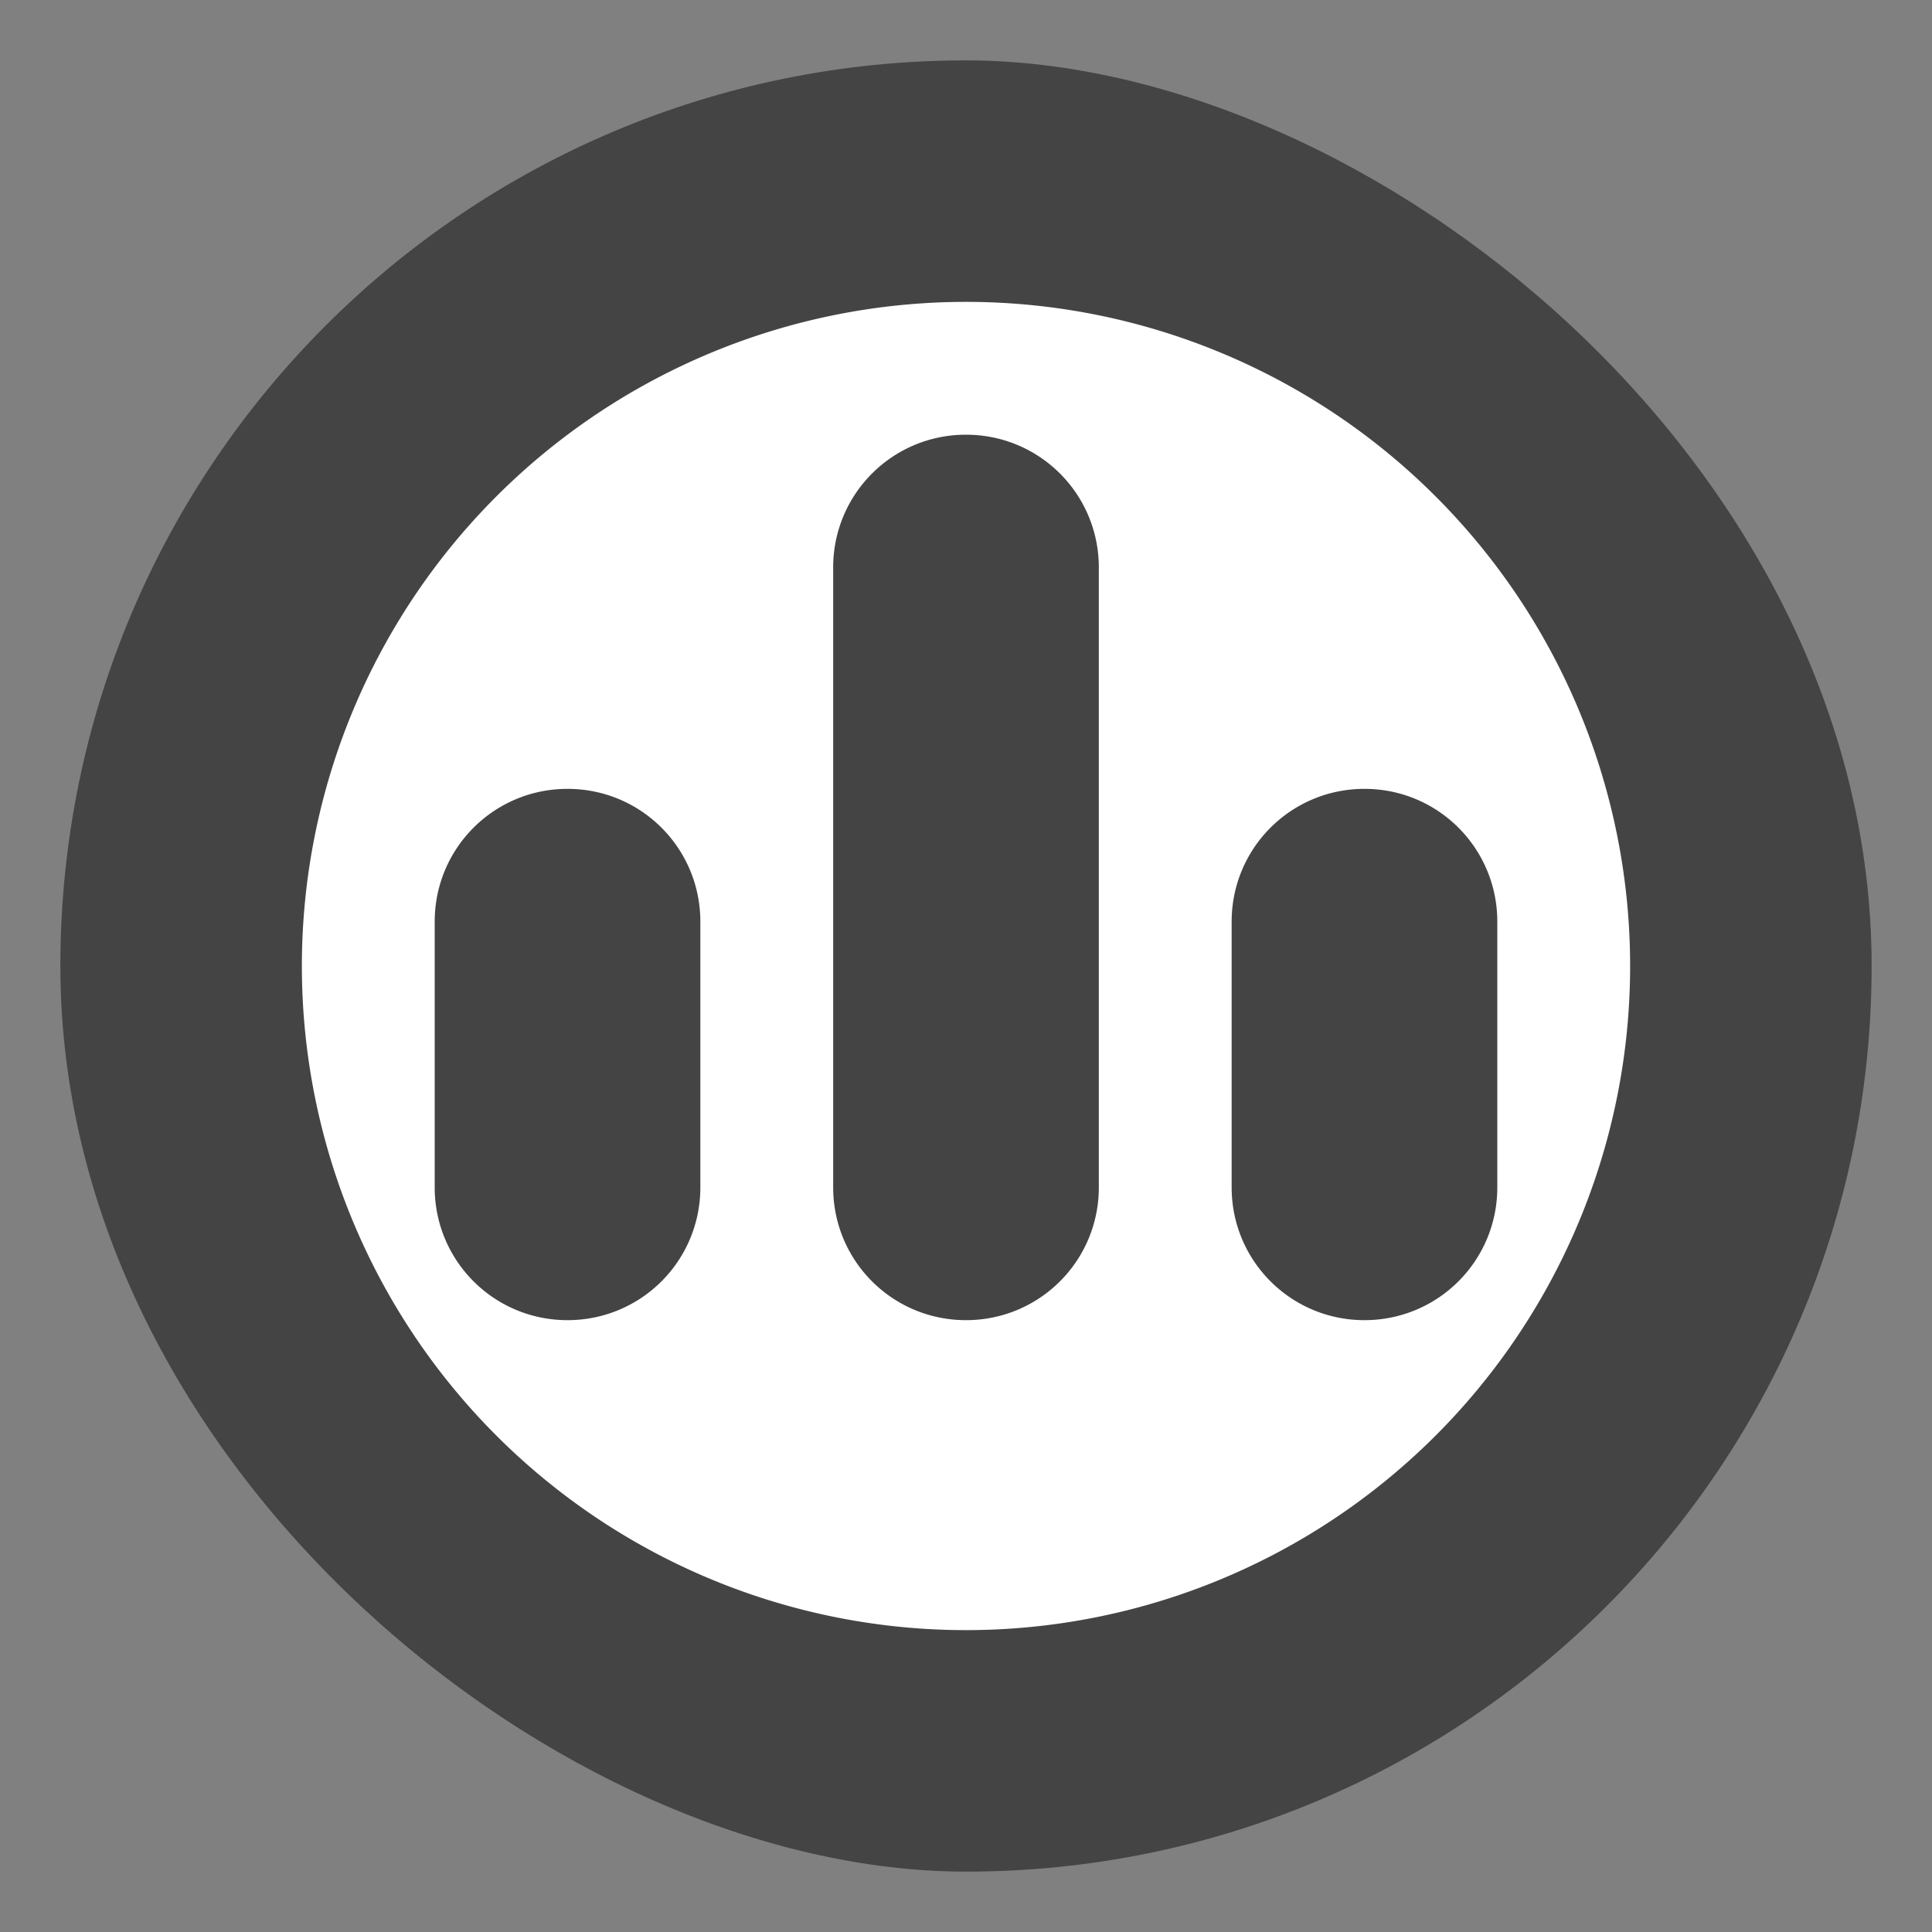 <?xml version="1.0" encoding="UTF-8" standalone="no"?>
<svg
   xmlns:dc="http://purl.org/dc/elements/1.1/"
   xmlns:cc="http://creativecommons.org/ns#"
   xmlns:rdf="http://www.w3.org/1999/02/22-rdf-syntax-ns#"
   xmlns:svg="http://www.w3.org/2000/svg"
   xmlns="http://www.w3.org/2000/svg"
   xmlns:sodipodi="http://sodipodi.sourceforge.net/DTD/sodipodi-0.dtd"
   xmlns:inkscape="http://www.inkscape.org/namespaces/inkscape"
   height="16"
   width="16"
   version="1"
   id="svg12"
   sodipodi:docname="amarok_magnatune.svg"
   inkscape:version="0.92.4 (5da689c313, 2019-01-14)">
  <rect width="100%" height="100%" fill="#808080" stroke="none"/>
  <defs
     id="defs16" />
  <sodipodi:namedview
     pagecolor="#ffffff"
     bordercolor="#666666"
     borderopacity="1"
     objecttolerance="10"
     gridtolerance="10"
     guidetolerance="10"
     inkscape:pageopacity="0"
     inkscape:pageshadow="2"
     inkscape:window-width="1362"
     inkscape:window-height="695"
     id="namedview14"
     showgrid="true"
     inkscape:zoom="21.458334"
     inkscape:cx="13.709258"
     inkscape:cy="11.859585"
     inkscape:window-x="0"
     inkscape:window-y="0"
     inkscape:window-maximized="1"
     inkscape:current-layer="svg12">
    <inkscape:grid
       type="xygrid"
       id="grid816" />
  </sodipodi:namedview>
  <rect
     transform="matrix(0,-1,-1,0,0,0)"
     rx="7.5"
     ry="7.5"
     height="15"
     width="15"
     y="-15.5"
     x="-15.5"
     id="rect2"
     style="fill:#444444;fill-opacity:1;stroke-width:0.375" />
  <path
     d="M 8,2.5 A 5.5,5.5 0 0 0 2.5,8 5.5,5.5 0 0 0 8,13.5 5.5,5.5 0 0 0 13.5,8 5.5,5.5 0 0 0 8,2.5 Z m 0,1.1 c 0.609,0 1.1,0.491 1.1,1.1 v 5.133 c 0,0.609 -0.491,1.1 -1.1,1.1 -0.609,0 -1.1,-0.491 -1.1,-1.1 V 4.7 C 6.9,4.091 7.391,3.6 8,3.6 Z M 4.7,6.533 c 0.609,0 1.1,0.491 1.1,1.1 v 2.2 c 0,0.609 -0.491,1.1 -1.1,1.1 -0.609,0 -1.1,-0.491 -1.1,-1.1 v -2.2 c 0,-0.609 0.491,-1.1 1.1,-1.1 z m 6.6,0 c 0.609,0 1.1,0.491 1.1,1.1 v 2.2 c 0,0.609 -0.491,1.1 -1.1,1.1 -0.609,0 -1.1,-0.491 -1.1,-1.1 v -2.2 c 0,-0.609 0.491,-1.1 1.1,-1.1 z"
     id="path10"
     inkscape:connector-curvature="0"
     style="fill:#ffffff;stroke-width:0.367" />
</svg>
